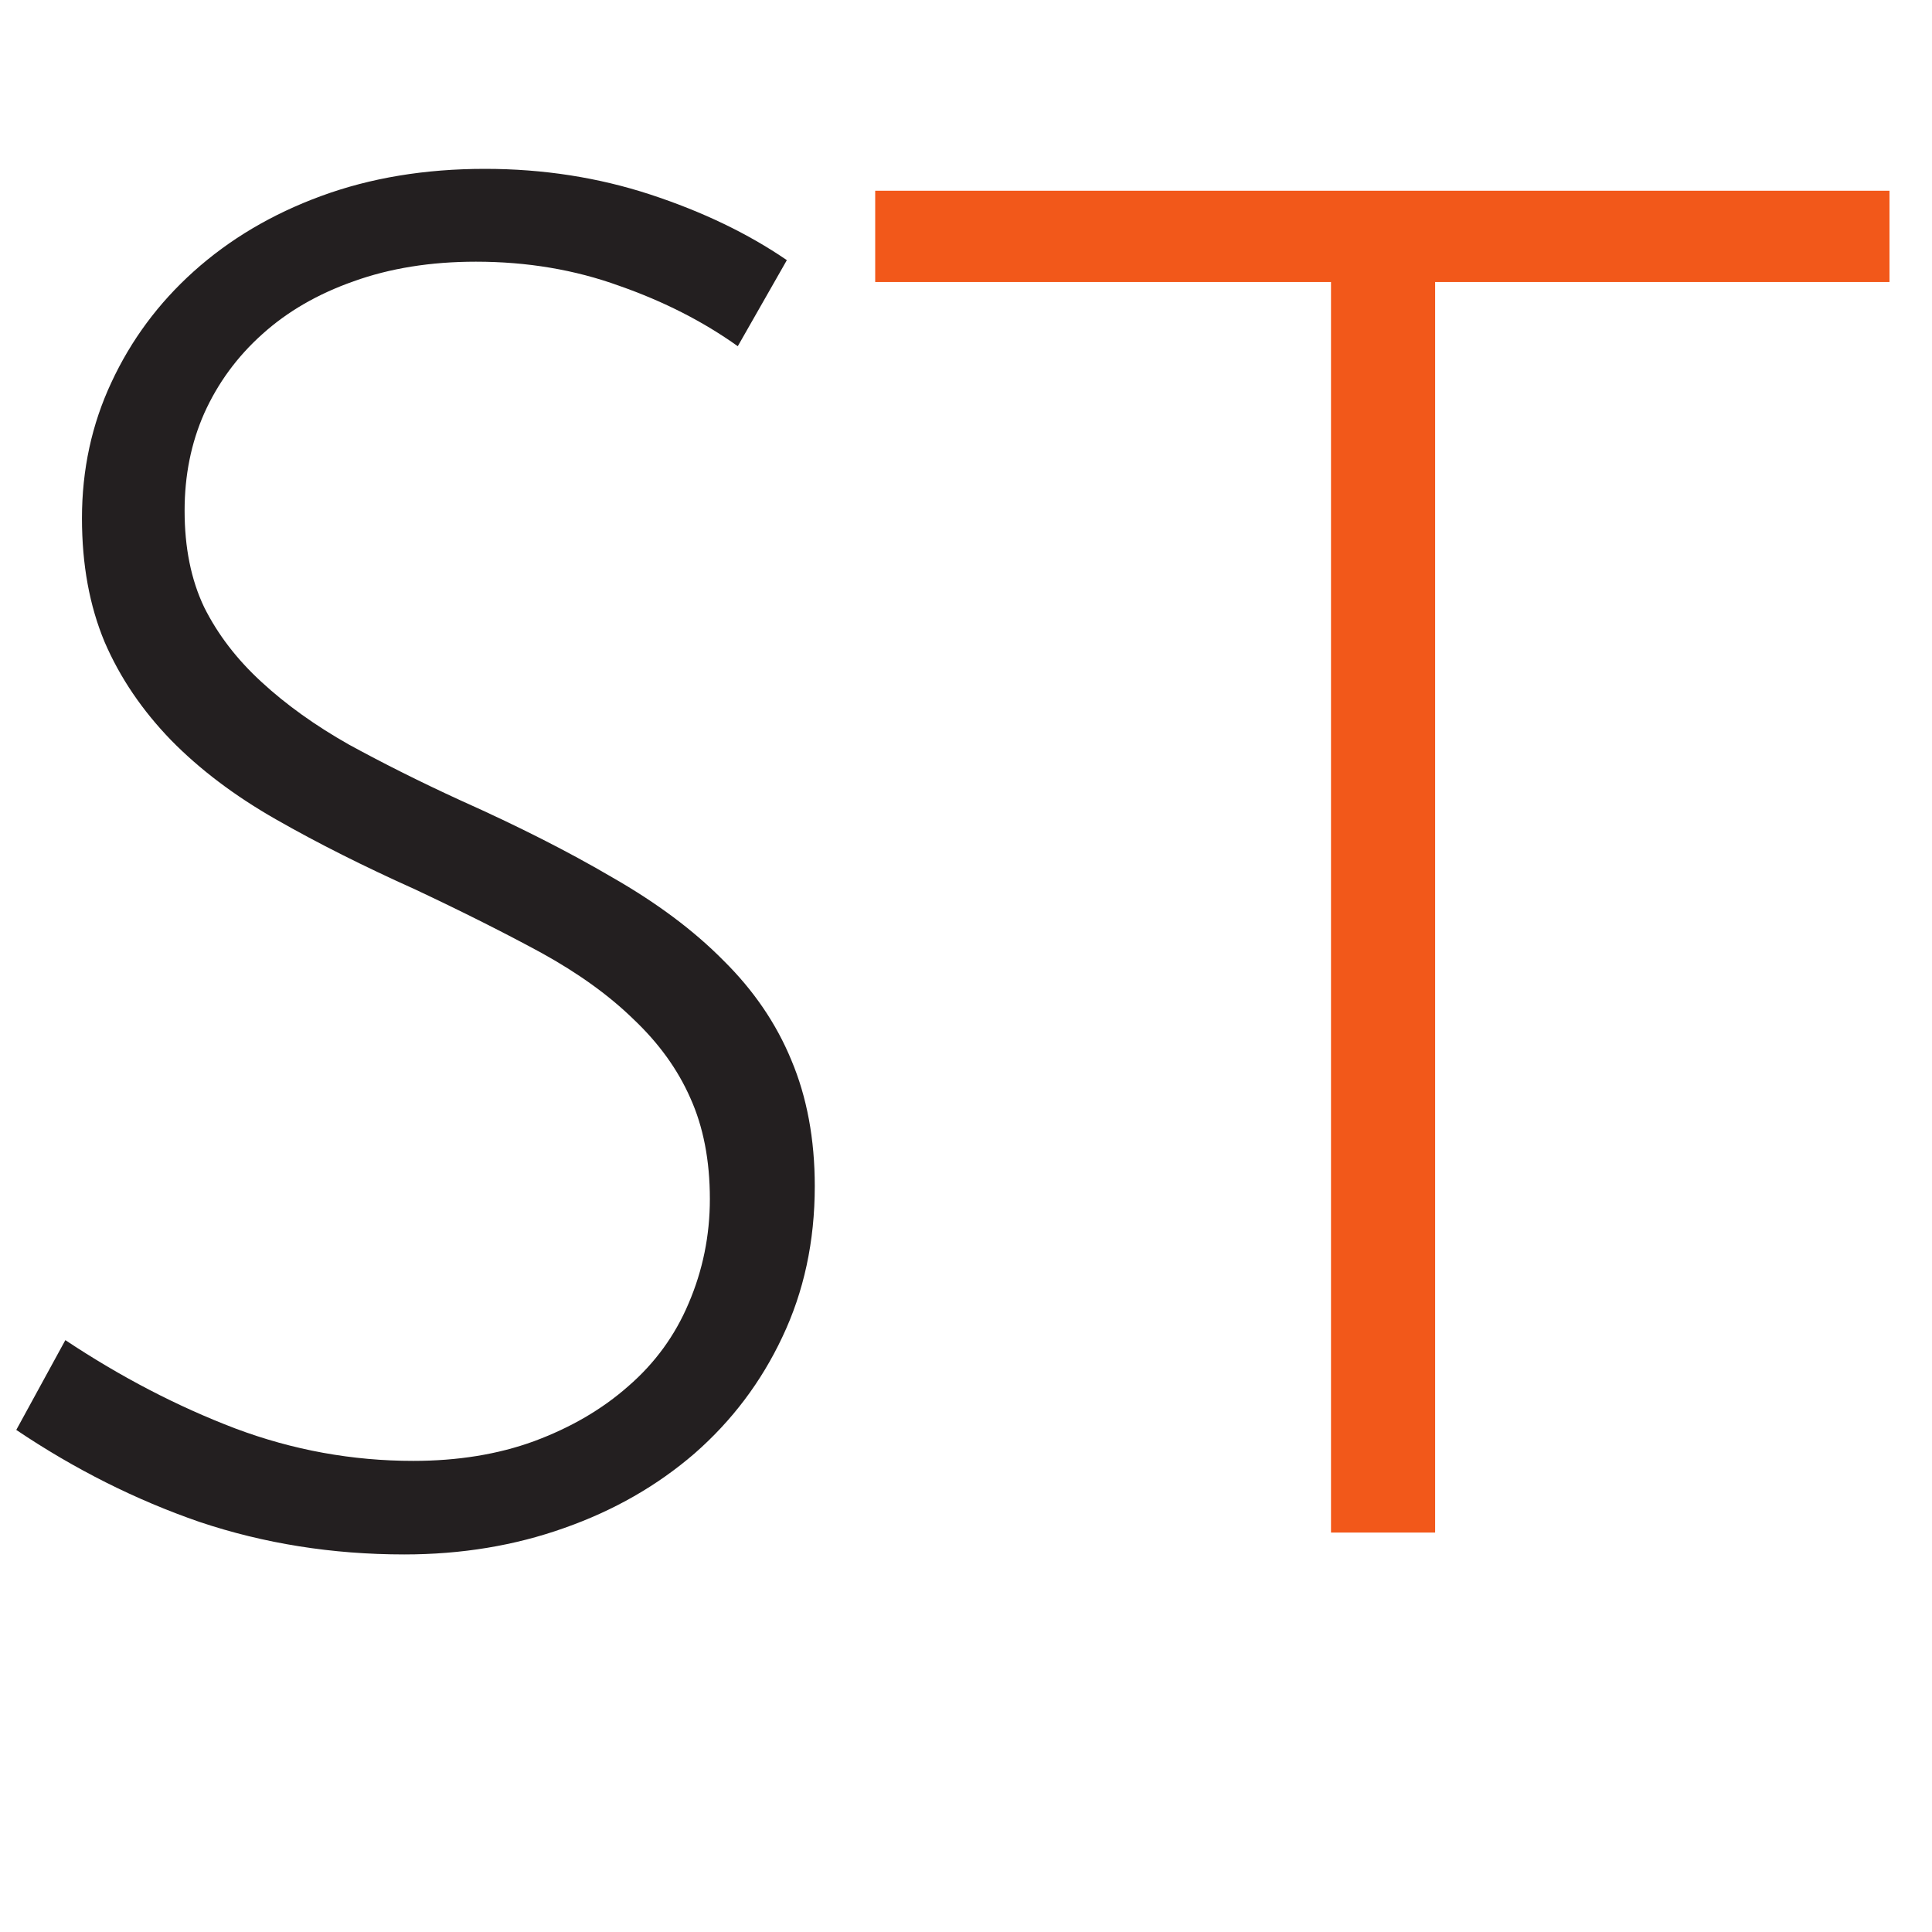 <?xml version="1.0" encoding="UTF-8"?>
<svg xmlns="http://www.w3.org/2000/svg" xmlns:xlink="http://www.w3.org/1999/xlink" width="100pt" height="100pt" viewBox="20 22 40 32.54" version="1.1">
<defs>
<g>
<symbol overflow="visible" id="glyph0-1">
<path style="stroke:none;" d="M 17.594 -7.172 C 17.594 -6.023 17.367 -4.984 16.922 -4.047 C 16.484 -3.117 15.879 -2.316 15.109 -1.641 C 14.336 -0.973 13.438 -0.457 12.406 -0.094 C 11.383 0.27 10.281 0.453 9.094 0.453 C 7.602 0.453 6.191 0.227 4.859 -0.219 C 3.535 -0.676 2.27 -1.312 1.062 -2.125 L 2.078 -3.984 C 3.223 -3.223 4.395 -2.613 5.594 -2.156 C 6.789 -1.707 8.02 -1.484 9.281 -1.484 C 10.195 -1.484 11.031 -1.617 11.781 -1.891 C 12.539 -2.172 13.191 -2.551 13.734 -3.031 C 14.285 -3.508 14.703 -4.082 14.984 -4.75 C 15.273 -5.426 15.422 -6.145 15.422 -6.906 C 15.422 -7.707 15.285 -8.406 15.016 -9 C 14.754 -9.594 14.363 -10.133 13.844 -10.625 C 13.332 -11.125 12.695 -11.582 11.938 -12 C 11.176 -12.414 10.305 -12.852 9.328 -13.312 C 8.266 -13.789 7.301 -14.273 6.438 -14.766 C 5.582 -15.254 4.859 -15.801 4.266 -16.406 C 3.672 -17.02 3.211 -17.695 2.891 -18.438 C 2.578 -19.188 2.422 -20.039 2.422 -21 C 2.422 -22.008 2.625 -22.945 3.031 -23.812 C 3.438 -24.688 4.004 -25.453 4.734 -26.109 C 5.473 -26.773 6.352 -27.297 7.375 -27.672 C 8.395 -28.047 9.523 -28.234 10.766 -28.234 C 11.973 -28.234 13.113 -28.055 14.188 -27.703 C 15.27 -27.348 16.211 -26.895 17.016 -26.344 L 16 -24.562 C 15.289 -25.07 14.473 -25.488 13.547 -25.812 C 12.629 -26.145 11.641 -26.312 10.578 -26.312 C 9.641 -26.312 8.797 -26.176 8.047 -25.906 C 7.305 -25.645 6.676 -25.281 6.156 -24.812 C 5.633 -24.344 5.234 -23.797 4.953 -23.172 C 4.68 -22.555 4.547 -21.883 4.547 -21.156 C 4.547 -20.395 4.68 -19.727 4.953 -19.156 C 5.234 -18.594 5.629 -18.078 6.141 -17.609 C 6.648 -17.141 7.254 -16.707 7.953 -16.312 C 8.66 -15.926 9.43 -15.539 10.266 -15.156 C 11.453 -14.625 12.5 -14.094 13.406 -13.562 C 14.32 -13.039 15.086 -12.469 15.703 -11.844 C 16.328 -11.227 16.797 -10.539 17.109 -9.781 C 17.43 -9.02 17.594 -8.148 17.594 -7.172 Z M 17.594 -7.172 "/>
</symbol>
<symbol overflow="visible" id="glyph0-10">
<path style="stroke:none;" d="M 12.734 -25.891 L 12.734 0 L 10.578 0 L 10.578 -25.891 L 1.141 -25.891 L 1.141 -27.781 L 22.141 -27.781 L 22.141 -25.891 Z M 12.734 -25.891 "/>
</symbol>
</g>
</defs>
<g id="surface1">
<g style="fill:rgb(13.73%,12.16%,12.549%);fill-opacity:1;">
  <use xlink:href="#glyph0-1" x="19.275" y="50"/>
</g>
<g style="fill:rgb(94.911%,34.419%,10.176%);fill-opacity:1;">
  <use xlink:href="#glyph0-10" x="36.979" y="50"/>
</g>
</g>
</svg>